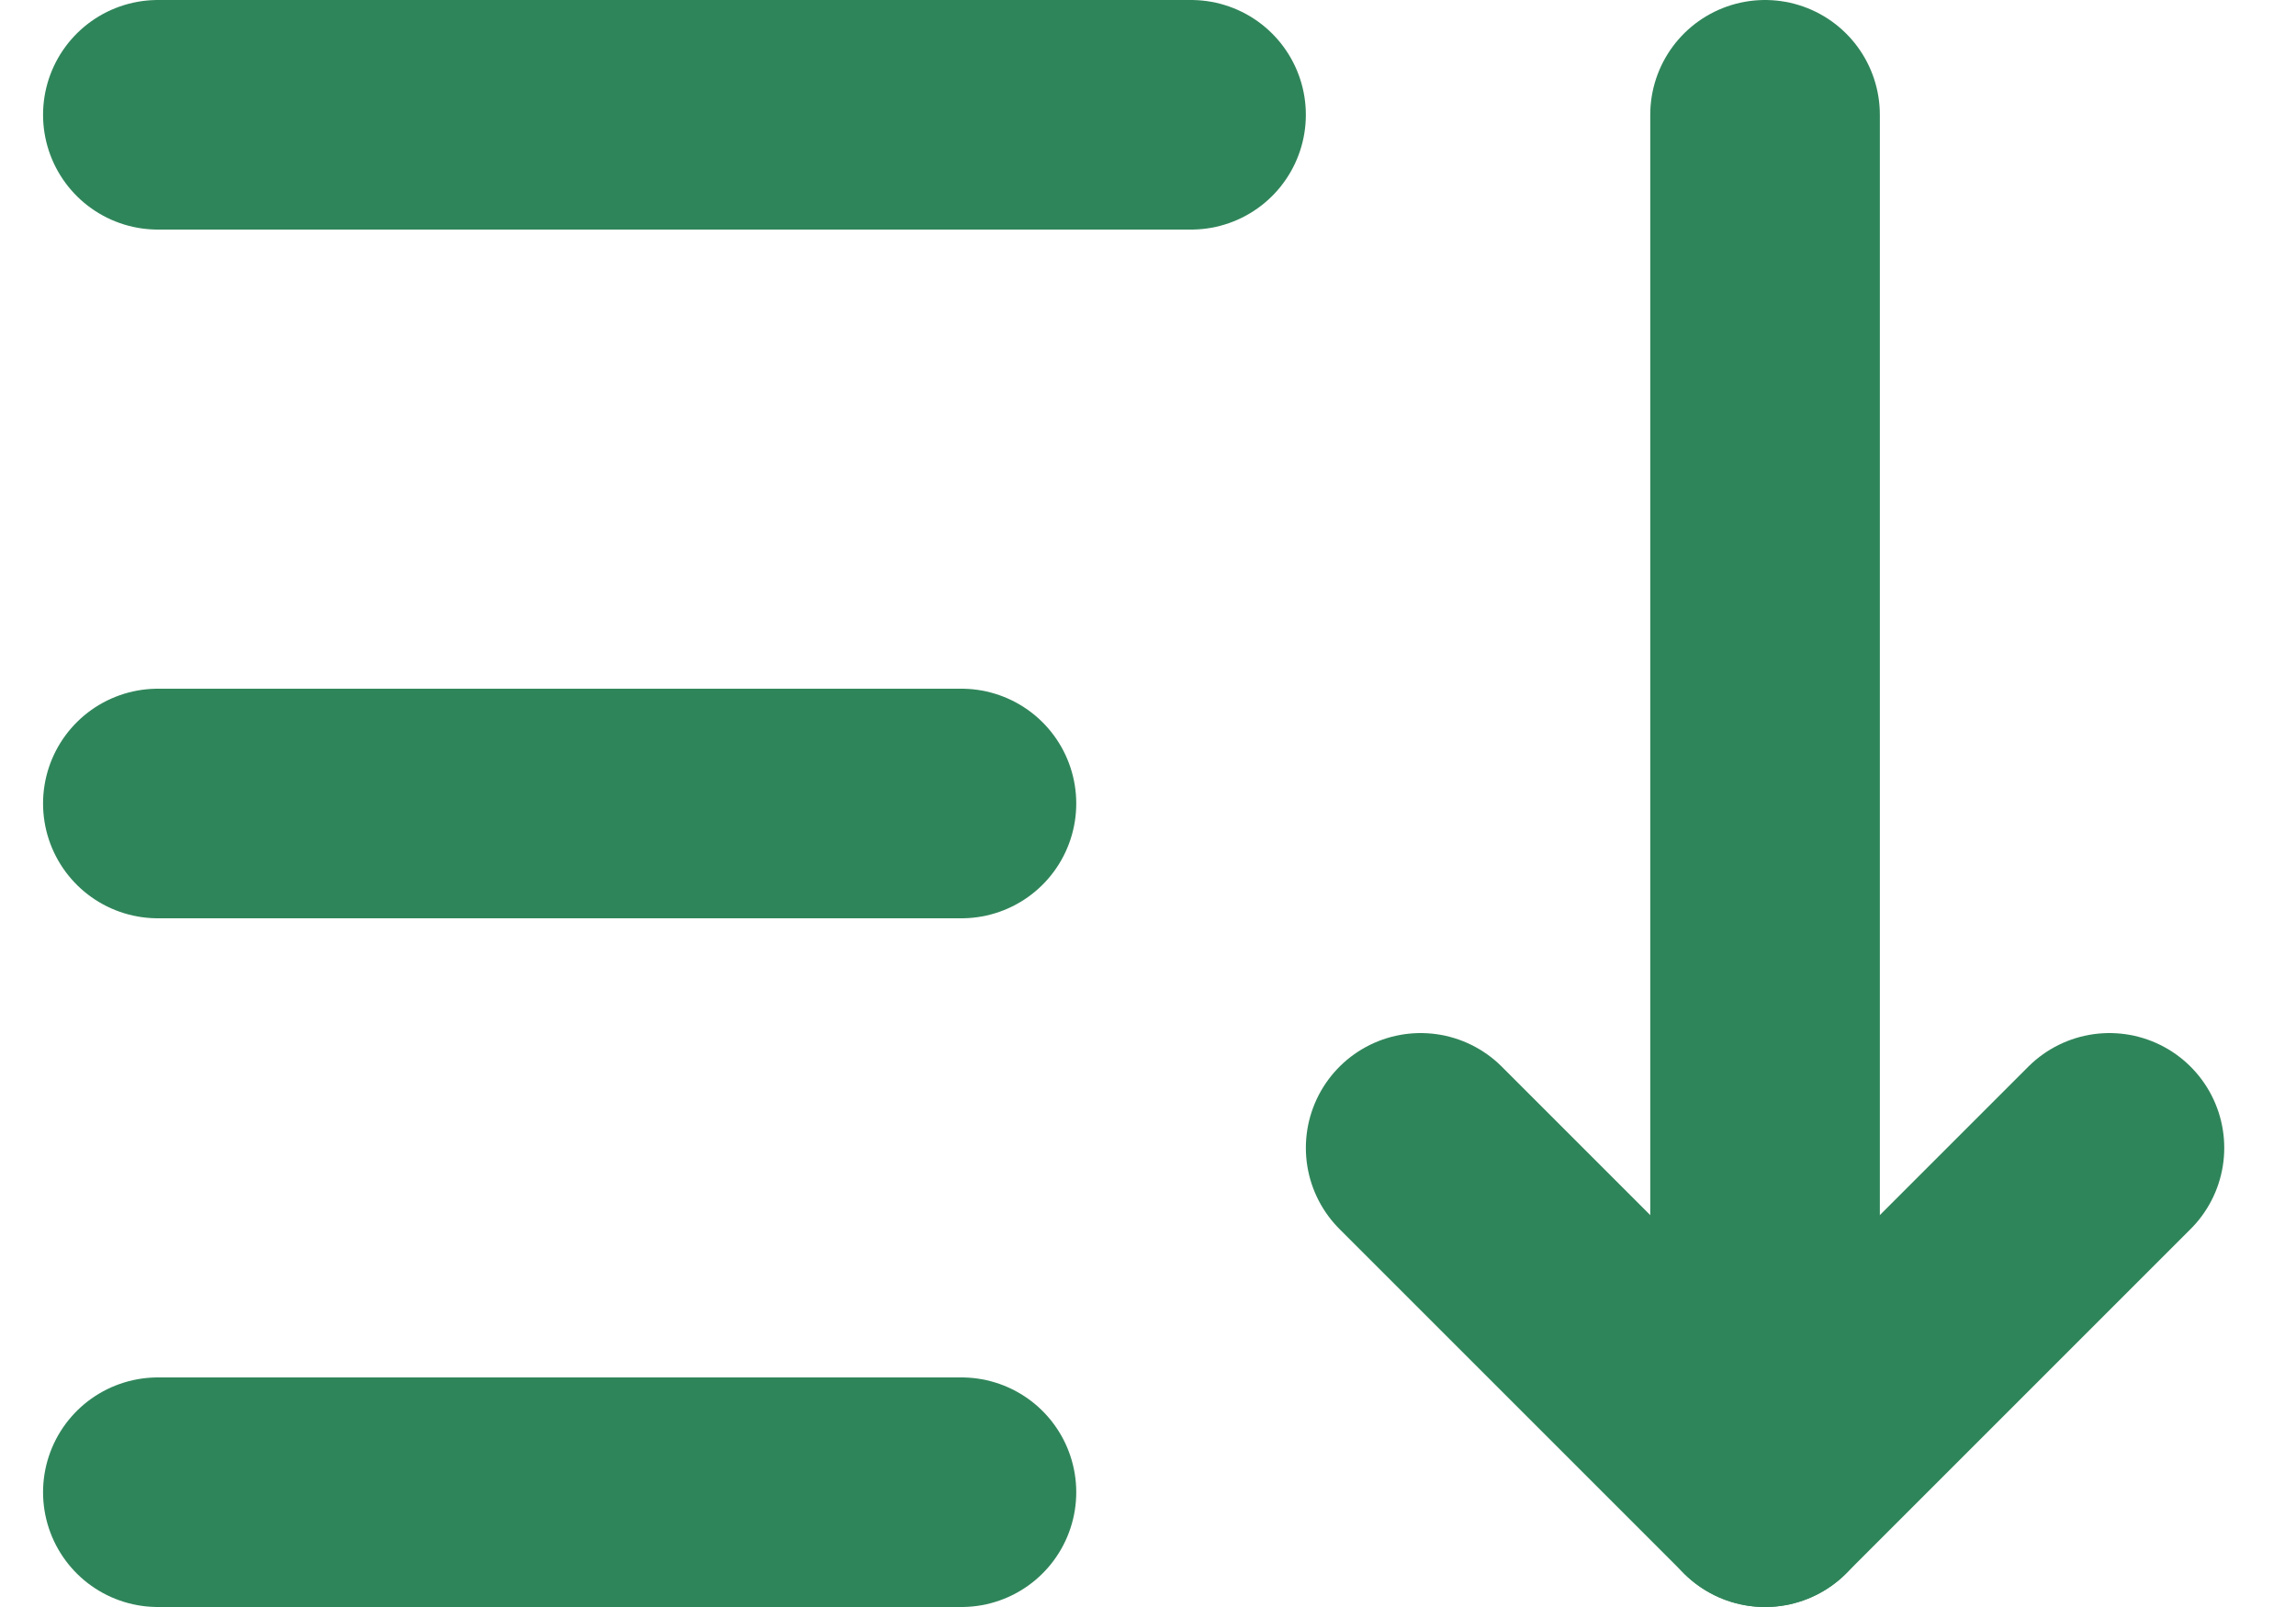 <svg width="20" height="14" viewBox="0 0 20 14" fill="none" xmlns="http://www.w3.org/2000/svg">
<path d="M1.375 1L10.375 1" stroke="#2F855A" stroke-width="2" stroke-linecap="round" stroke-linejoin="round"/>
<path d="M1.375 7H8.375" stroke="#2F855A" stroke-width="2" stroke-linecap="round" stroke-linejoin="round"/>
<path d="M1.375 13H8.375" stroke="#2F855A" stroke-width="2" stroke-linecap="round" stroke-linejoin="round"/>
<path d="M12.375 10L15.375 13L18.375 10" stroke="#2F855A" stroke-width="2" stroke-linecap="round" stroke-linejoin="round"/>
<path d="M15.375 1V13" stroke="#2F855A" stroke-width="2" stroke-linecap="round" stroke-linejoin="round"/>
</svg>
